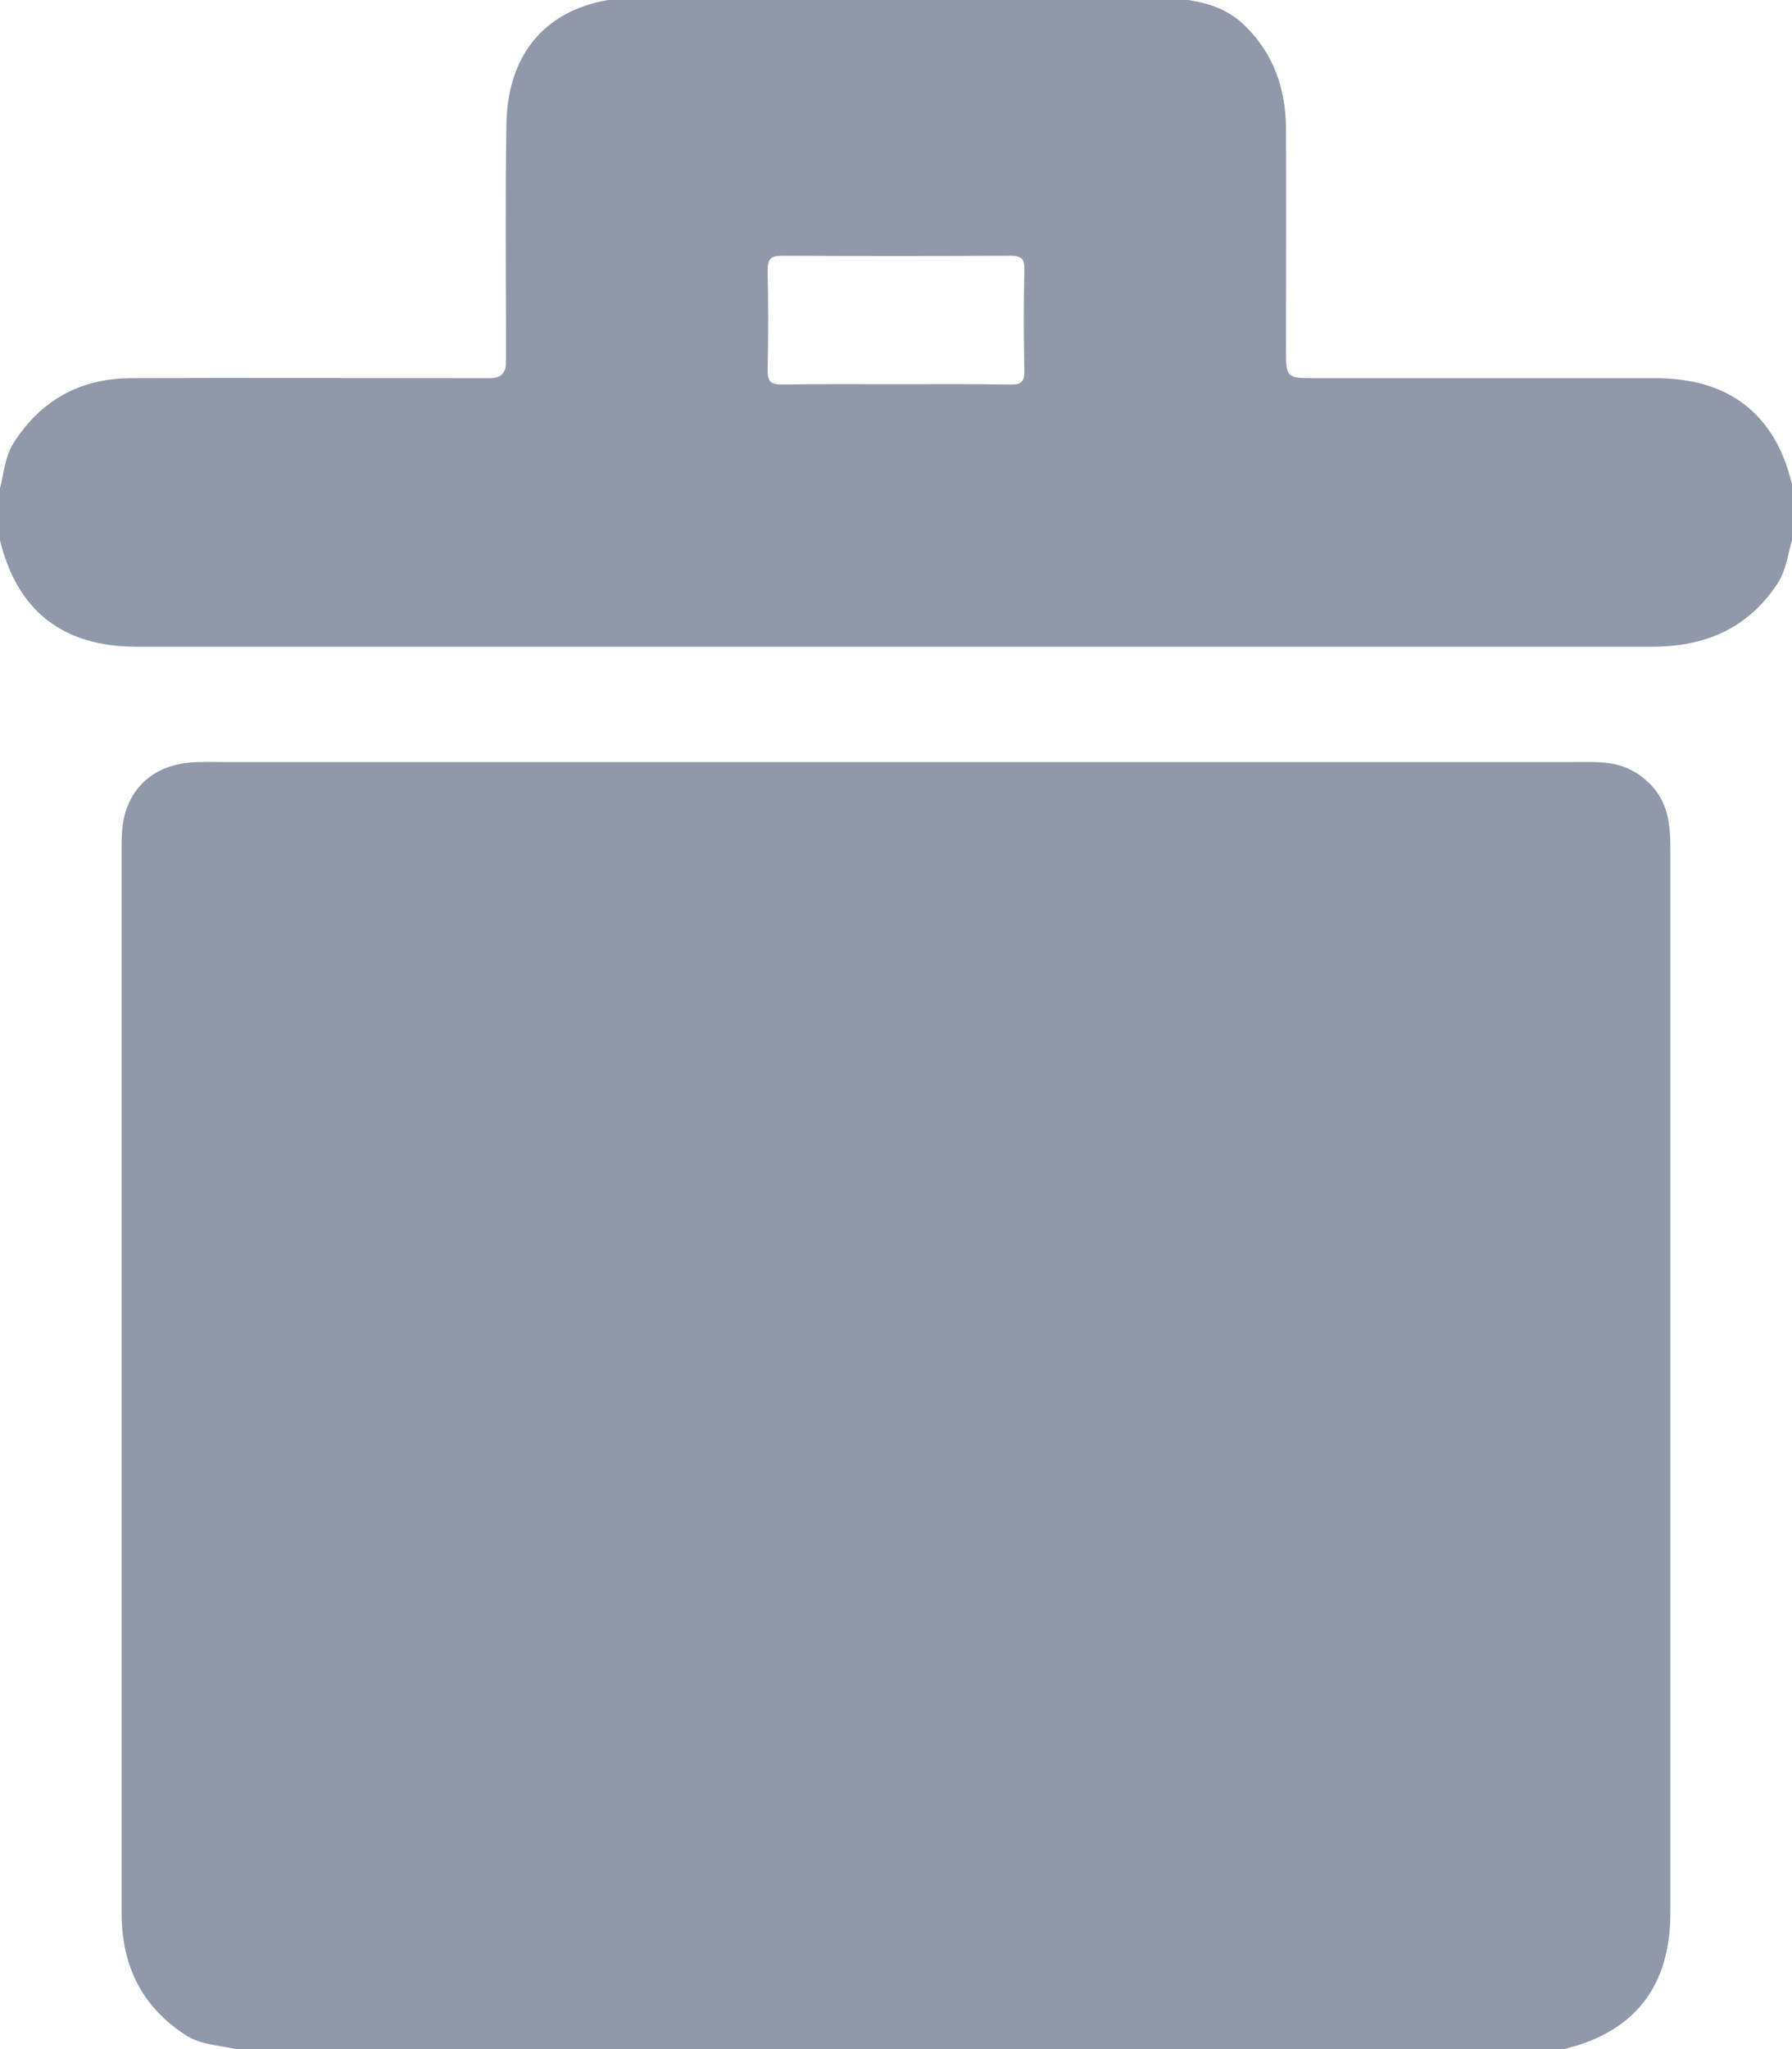 <svg width="14" height="16" viewBox="0 0 14 16" fill="none" xmlns="http://www.w3.org/2000/svg">
<path d="M1.844 16C5.303 16 8.759 16 12.219 16C12.772 15.866 13.05 15.509 13.05 14.934C13.05 12.166 13.05 9.394 13.05 6.625C13.05 6.45 13.034 6.281 12.912 6.144C12.812 6.034 12.694 5.972 12.547 5.956C12.459 5.947 12.369 5.95 12.281 5.95C8.762 5.95 5.241 5.95 1.722 5.95C1.65 5.95 1.575 5.947 1.503 5.953C1.181 5.972 0.972 6.181 0.953 6.5C0.95 6.541 0.95 6.584 0.95 6.625C0.95 9.394 0.95 12.166 0.95 14.934C0.95 15.341 1.1 15.659 1.444 15.887C1.569 15.969 1.709 15.969 1.844 16Z" fill="#9099A9"/>
<path d="M0.106 3.459C0.319 3.125 0.625 2.956 1.019 2.953C1.903 2.95 2.788 2.953 3.672 2.953C3.725 2.953 3.775 2.953 3.828 2.953C3.913 2.953 3.953 2.913 3.953 2.828C3.953 2.781 3.953 2.734 3.953 2.688C3.953 2.122 3.947 1.553 3.956 0.988C3.959 0.438 4.247 0.087 4.75 0C6.259 0 7.772 0 9.281 0C9.447 0.025 9.597 0.075 9.725 0.2C9.953 0.422 10.044 0.694 10.047 1.003C10.05 1.581 10.047 2.156 10.047 2.734C10.047 2.947 10.053 2.953 10.266 2.953C11.156 2.953 12.044 2.953 12.934 2.953C13.509 2.953 13.869 3.234 14 3.781C14 3.928 14 4.072 14 4.219C13.966 4.331 13.956 4.45 13.887 4.556C13.653 4.912 13.316 5.05 12.903 5.05C8.956 5.05 5.013 5.05 1.066 5.05C0.491 5.05 0.134 4.769 0 4.219C0 4.084 0 3.947 0 3.812C0.031 3.694 0.037 3.569 0.106 3.459ZM6.109 3.003C6.406 2.997 6.703 3 7 3C7.297 3 7.594 2.997 7.891 3.003C7.978 3.006 8.006 2.981 8.003 2.891C7.997 2.631 7.997 2.369 8.003 2.109C8.006 2.022 7.981 1.997 7.891 1.997C7.297 2 6.703 2 6.109 1.997C6.022 1.997 5.997 2.022 5.997 2.109C6.003 2.369 6.003 2.631 5.997 2.891C5.997 2.981 6.022 3.003 6.109 3.003Z" fill="#9099A9"/>
</svg>
